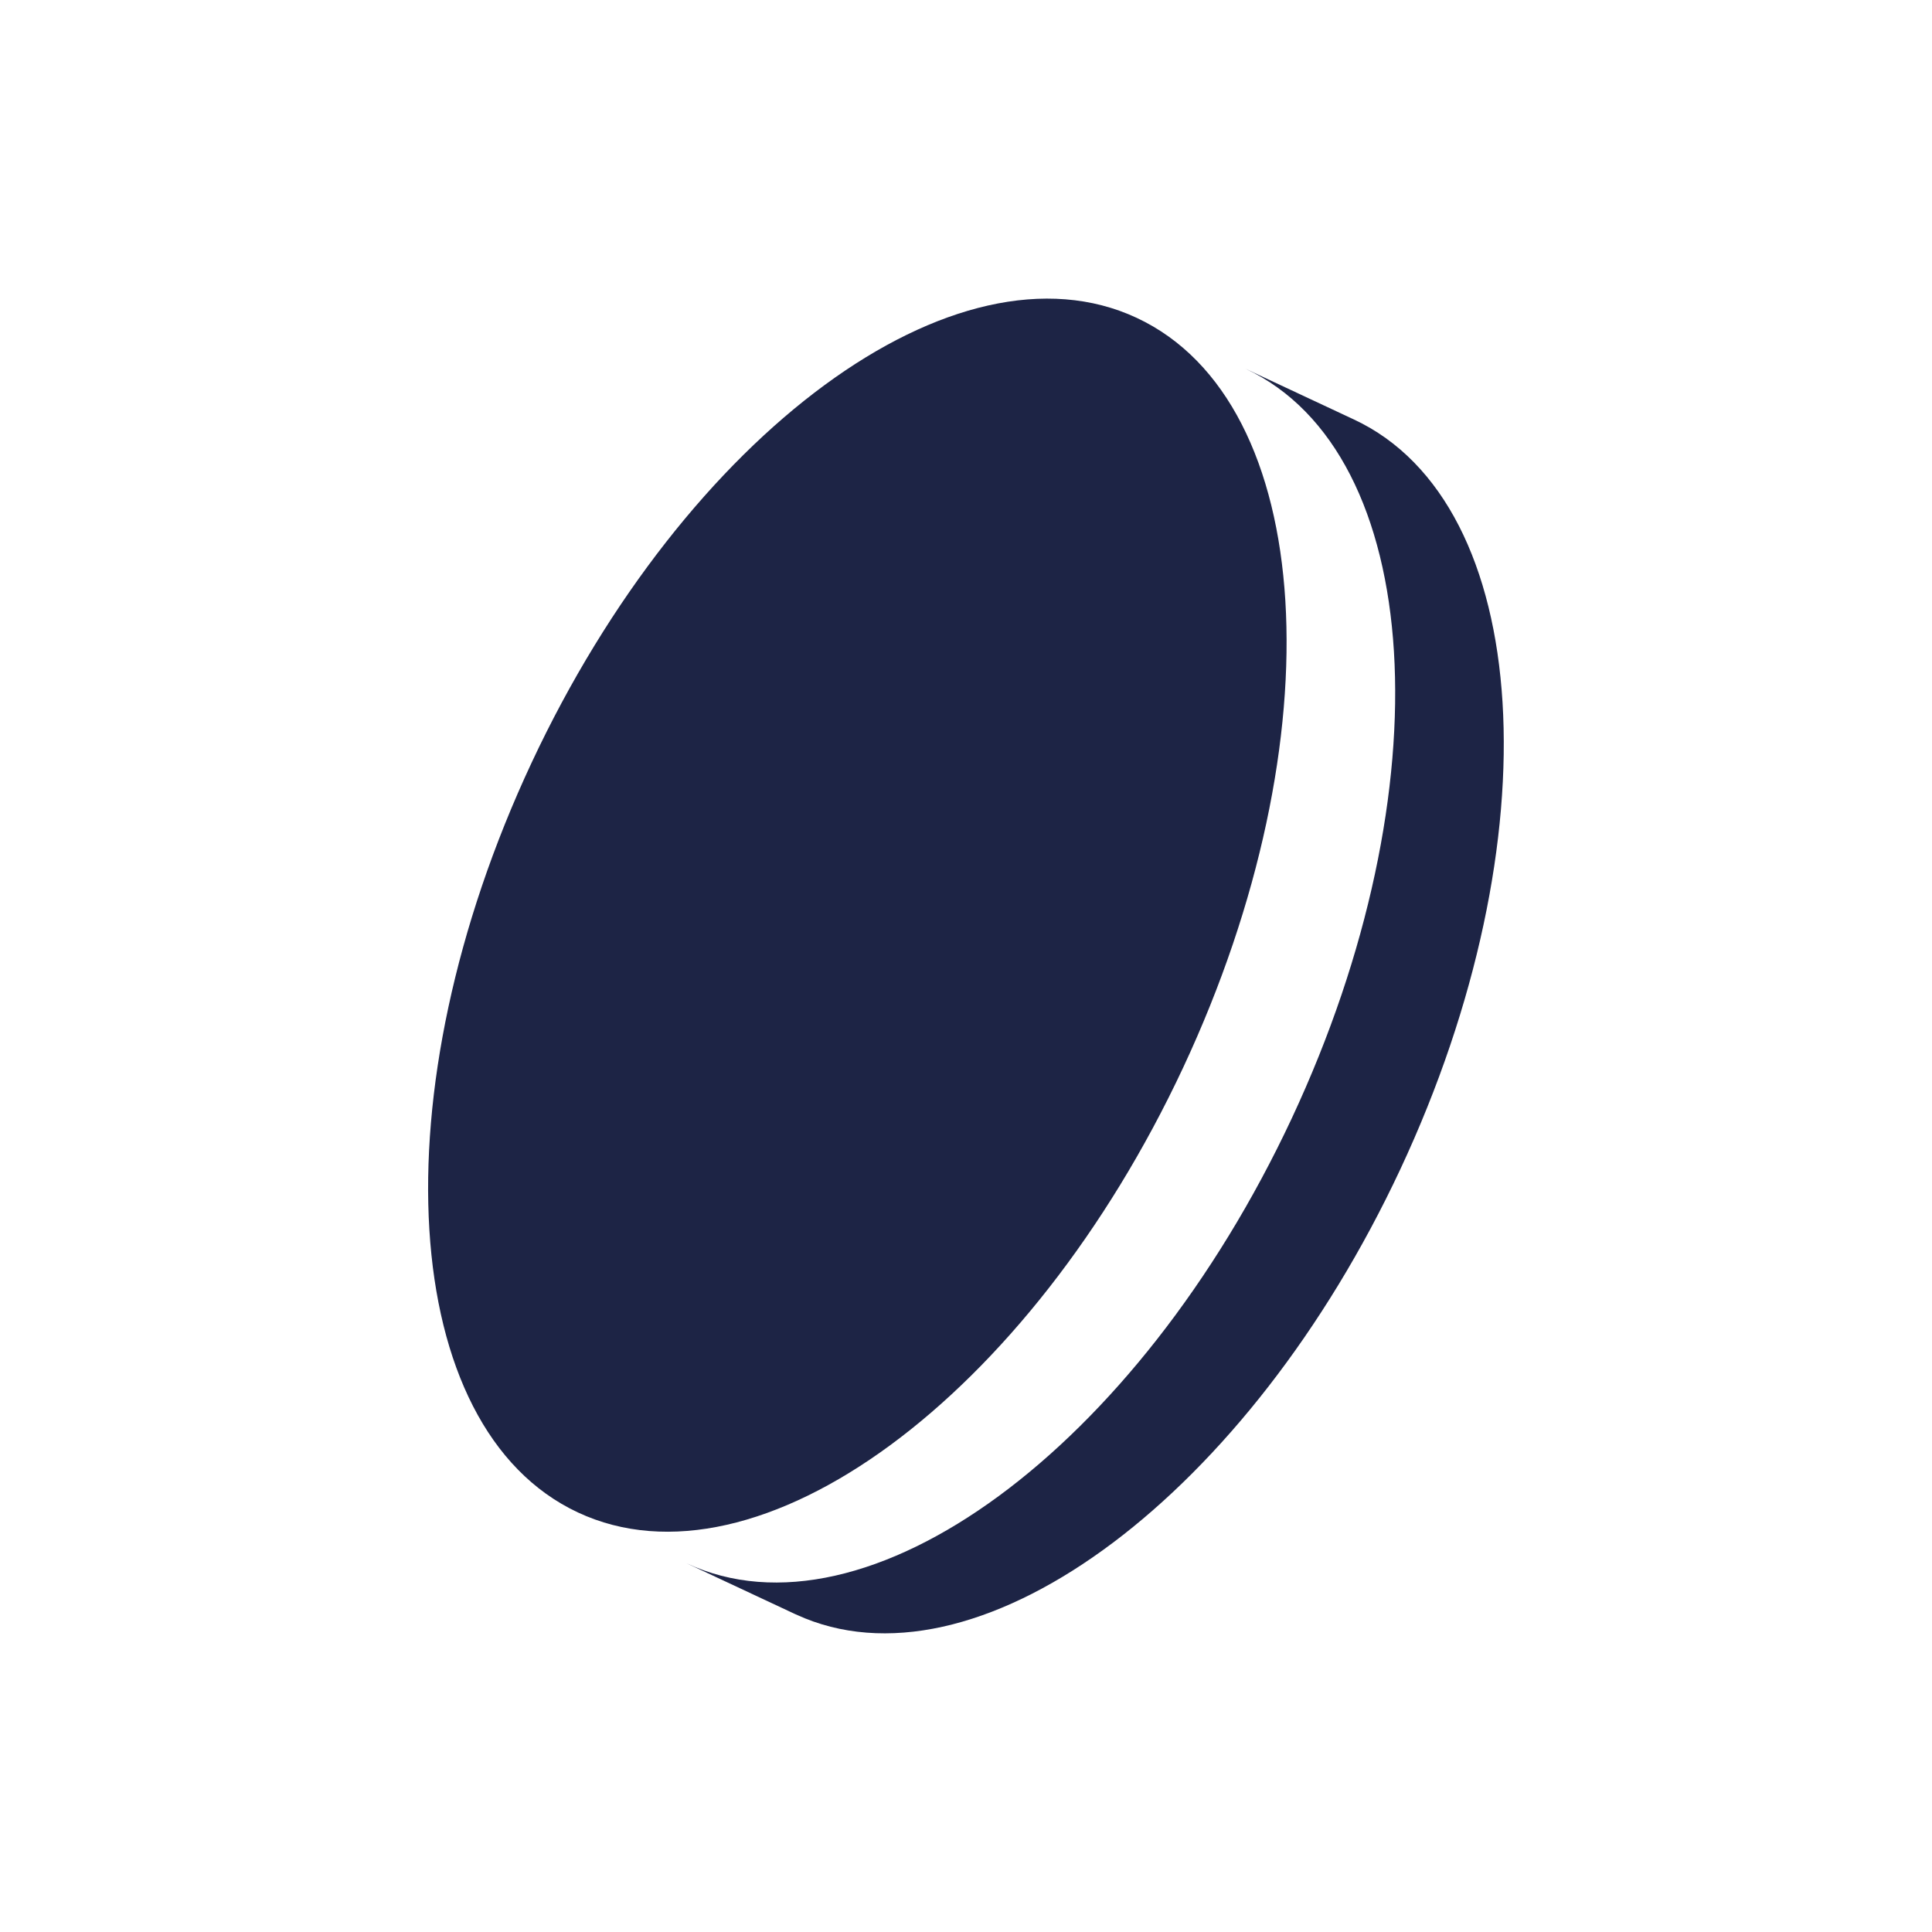 <svg width="94" height="94" viewBox="0 0 94 94" fill="none" xmlns="http://www.w3.org/2000/svg">
<path d="M60.596 17.94L65.879 20.412C74.634 24.509 75.641 40.84 68.132 56.889C60.755 72.652 47.906 82.28 39.157 78.736L38.683 78.531L33.4 76.058C42.154 80.155 55.338 70.465 62.848 54.416C70.358 38.368 69.35 22.037 60.596 17.94ZM25.864 37.11C33.373 21.061 46.557 11.371 55.312 15.468C64.067 19.564 65.074 35.895 57.565 51.944C50.055 67.993 36.871 77.683 28.116 73.586C19.361 69.489 18.354 53.158 25.864 37.11Z" fill="#1D2445"/>
</svg>
